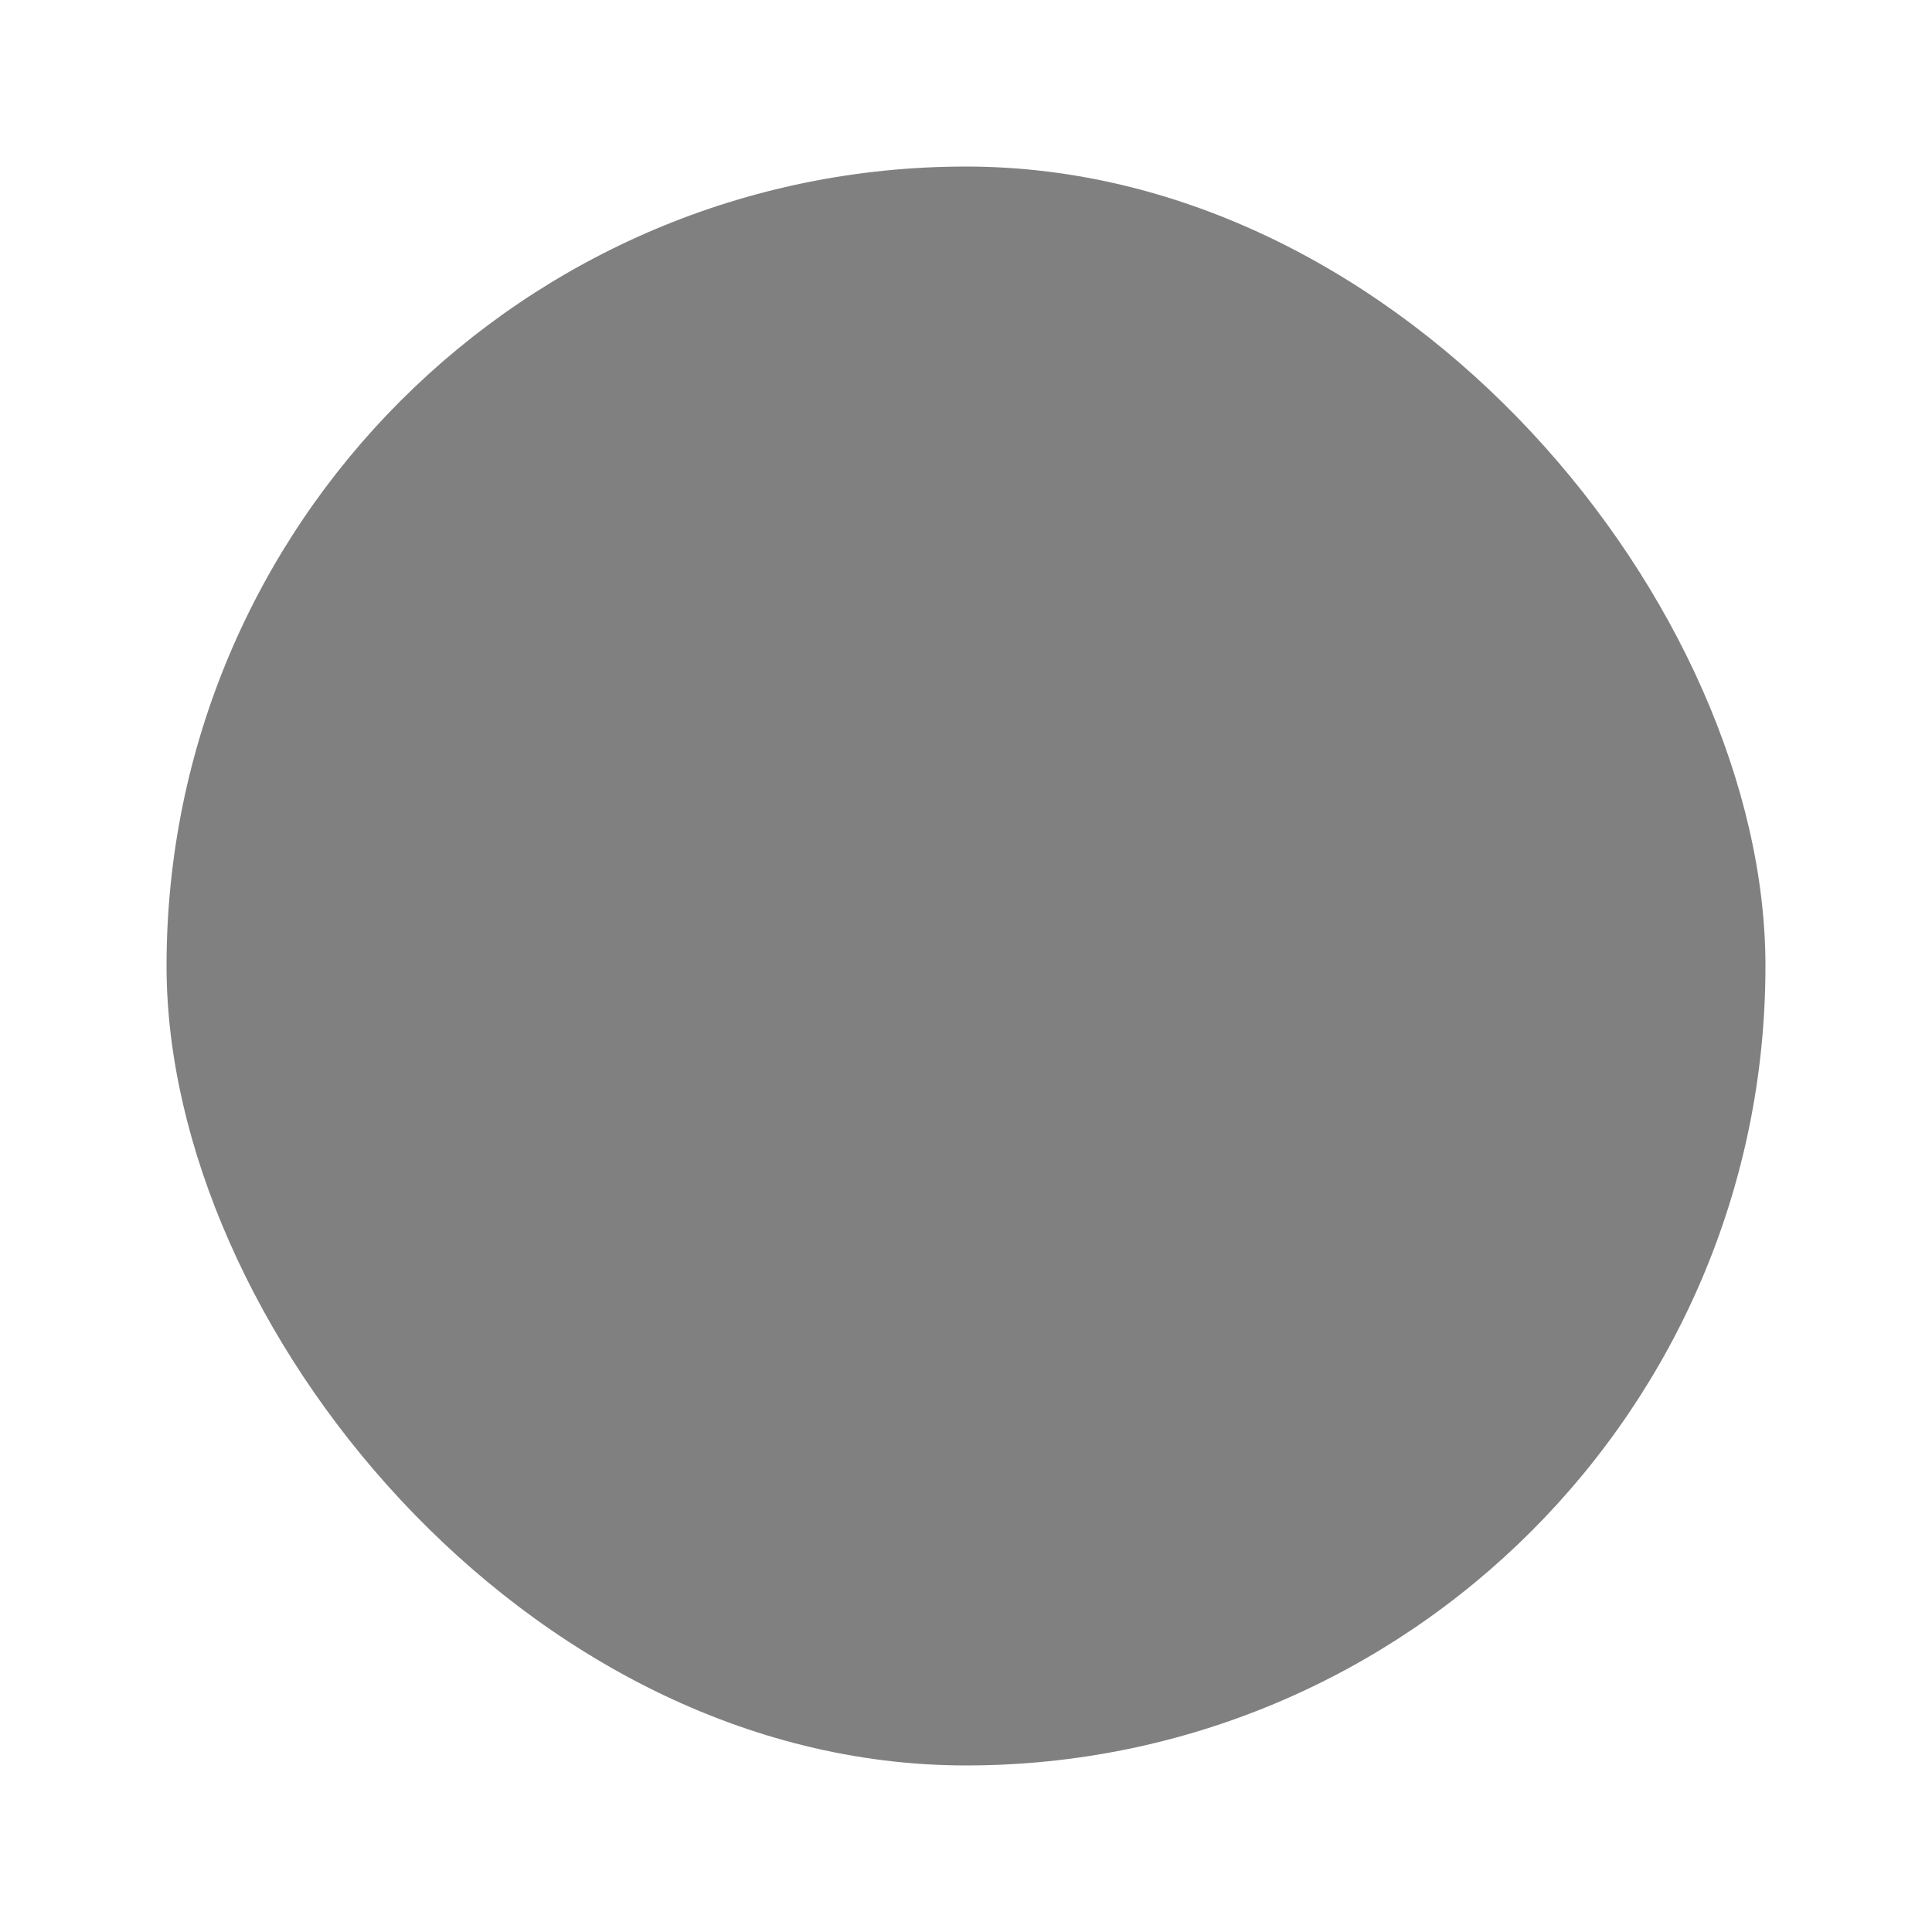 <?xml version="1.0" encoding="UTF-8" standalone="no"?>
<svg
   inkscape:version="1.4 (e7c3feb100, 2024-10-09)"
   sodipodi:docname="button.svg"
   id="svg4"
   version="1.1"
   viewBox="0 0 29 29"
   height="29"
   width="29"
   xmlns:inkscape="http://www.inkscape.org/namespaces/inkscape"
   xmlns:sodipodi="http://sodipodi.sourceforge.net/DTD/sodipodi-0.dtd"
   xmlns="http://www.w3.org/2000/svg"
   xmlns:svg="http://www.w3.org/2000/svg"
   xmlns:rdf="http://www.w3.org/1999/02/22-rdf-syntax-ns#"
   xmlns:cc="http://creativecommons.org/ns#"
   xmlns:dc="http://purl.org/dc/elements/1.1/">
  <defs
     id="defs8" />
  <sodipodi:namedview
     inkscape:document-rotation="0"
     inkscape:current-layer="svg4"
     inkscape:window-maximized="1"
     inkscape:window-y="30"
     inkscape:window-x="0"
     inkscape:cy="17.402017"
     inkscape:cx="17.006517"
     inkscape:zoom="13.906434"
     showgrid="false"
     id="namedview6"
     inkscape:window-height="987"
     inkscape:window-width="1920"
     inkscape:pageshadow="2"
     inkscape:pageopacity="0"
     guidetolerance="10"
     gridtolerance="10"
     objecttolerance="10"
     borderopacity="1"
     bordercolor="#666666"
     pagecolor="#ffffff"
     inkscape:pagecheckerboard="0"
     width="128px"
     inkscape:showpageshadow="2"
     inkscape:deskcolor="#d1d1d1" />
  <rect
     style="fill:#808080;stroke-width:0.501"
     id="rect981"
     width="24"
     height="24"
     x="2.5"
     y="2.5"
     rx="12"
     ry="12" />
</svg>

